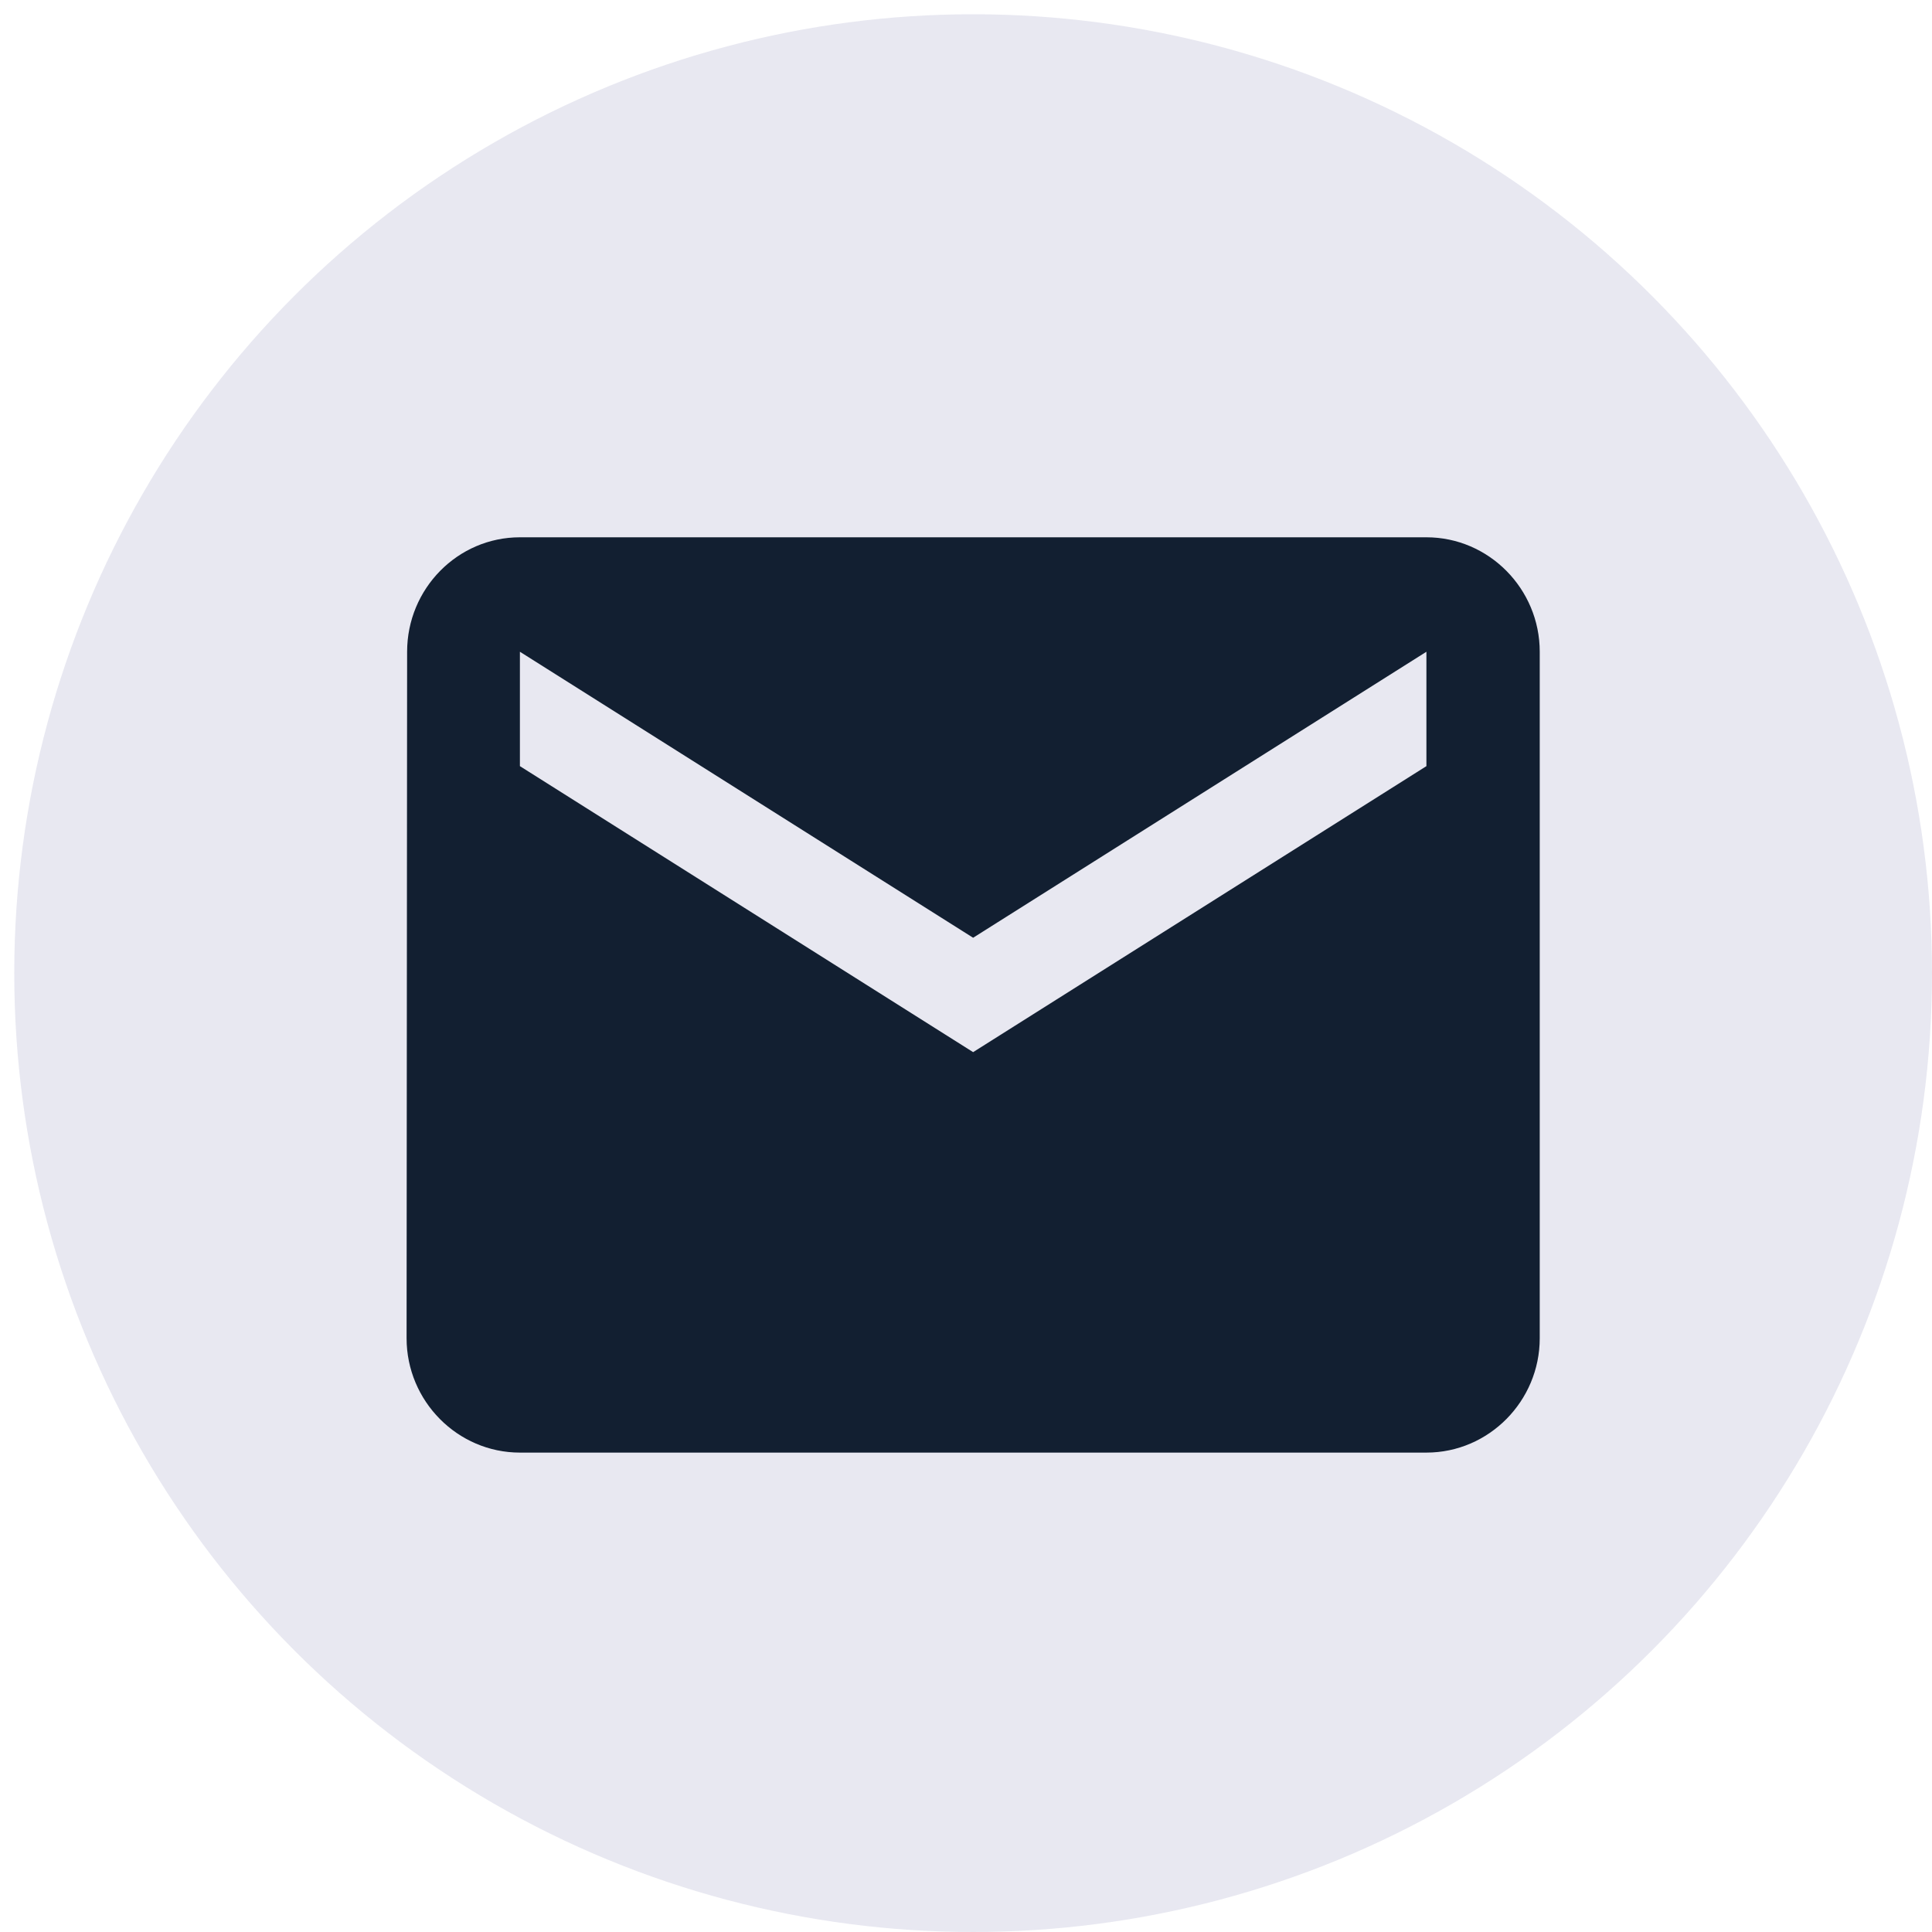 <svg width="29" height="29" viewBox="0 0 29 29" fill="none" xmlns="http://www.w3.org/2000/svg">
<circle cx="14.607" cy="14.607" r="14.393" fill="#E8E8F1"/>
<path d="M21.411 8.065H7.804C6.868 8.065 6.111 8.838 6.111 9.783L6.103 20.087C6.103 21.031 6.868 21.804 7.804 21.804H21.411C22.347 21.804 23.112 21.031 23.112 20.087V9.783C23.112 8.838 22.347 8.065 21.411 8.065ZM21.411 11.5L14.607 15.793L7.804 11.5V9.783L14.607 14.076L21.411 9.783V11.5Z" fill="#121F31"/>
</svg>
